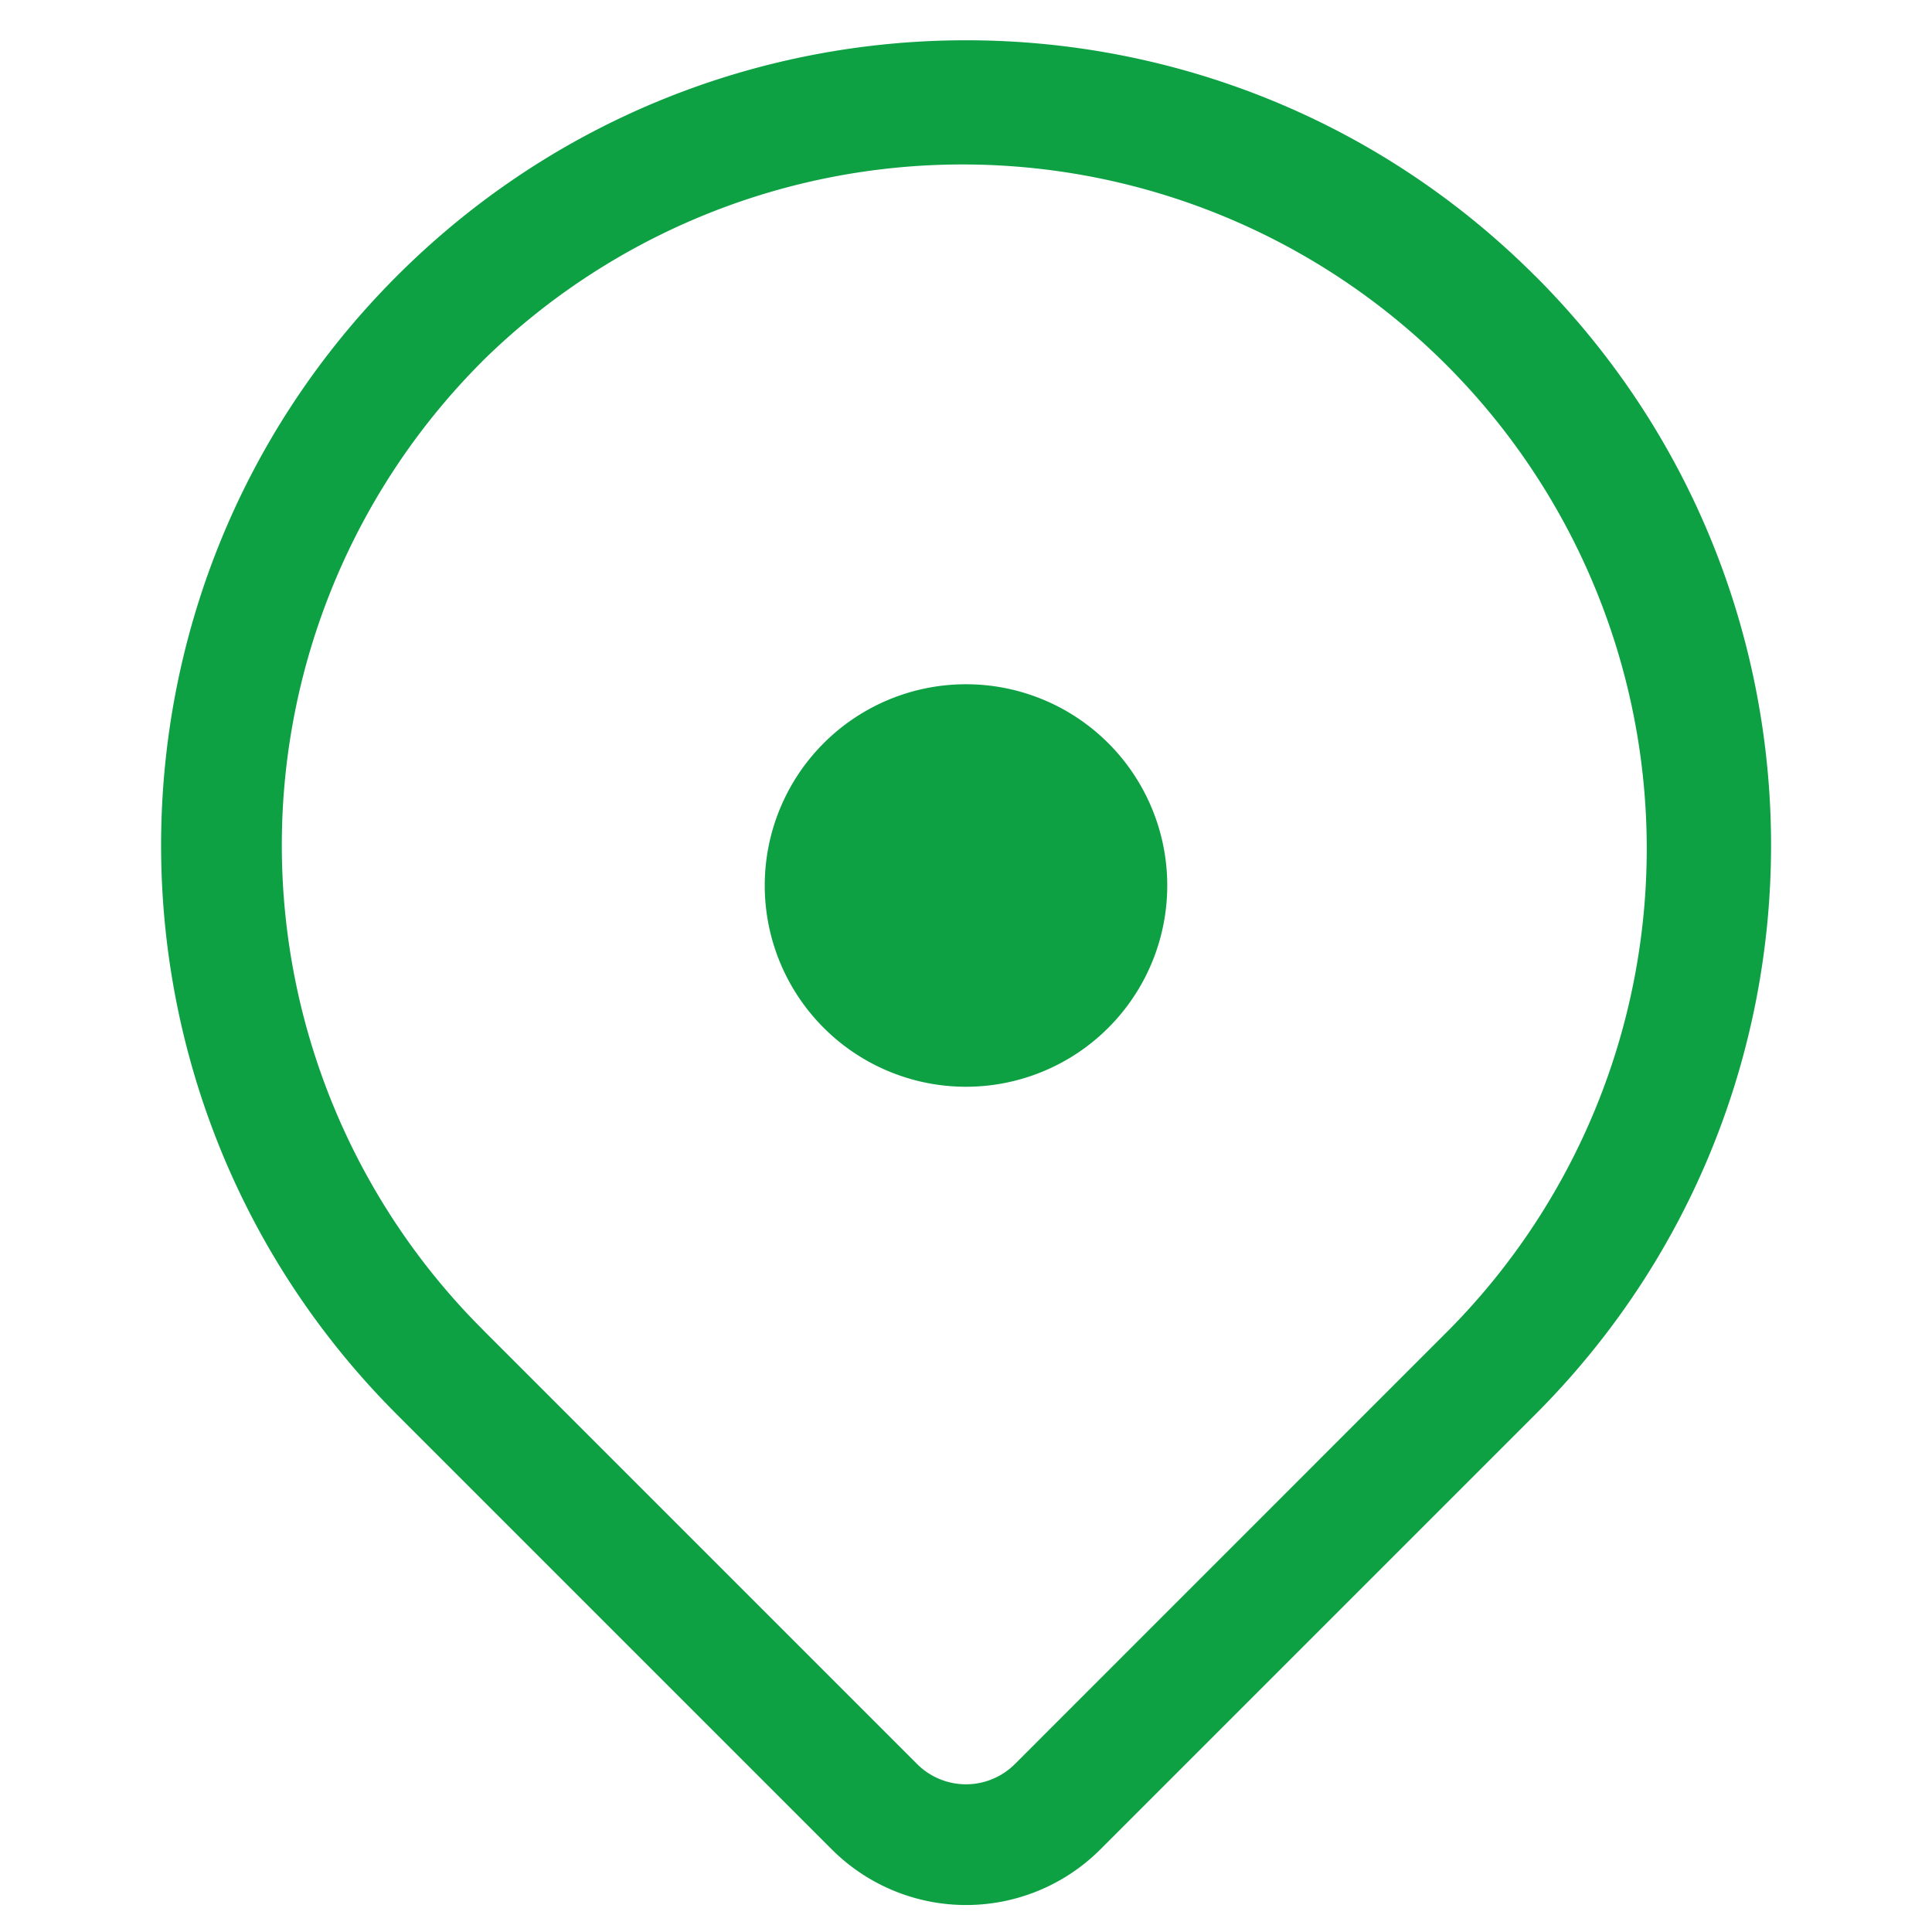 <svg width="24" height="24" xmlns="http://www.w3.org/2000/svg" viewBox="0 0 24 24" fill="#0da144" color="#000">
	<path d="M12 13.5a2.5 2.5 0 100-5 2.5 2.5 0 000 5z">
	</path>
	<path fill-rule="evenodd" d="M19.071 3.429C15.166-.476 8.834-.476 4.93 3.429c-3.905 3.905-3.905 10.237 0 14.142l.028.028 5.375 5.375a2.359 2.359 0 003.336 0l5.403-5.403c3.905-3.905 3.905-10.237 0-14.142zM5.99 4.489A8.5 8.5 0 0118.01 16.51l-5.403 5.404a.859.859 0 01-1.214 0l-5.378-5.378-.002-.002-.023-.024a8.5 8.5 0 010-12.02z">
	</path>
</svg>

